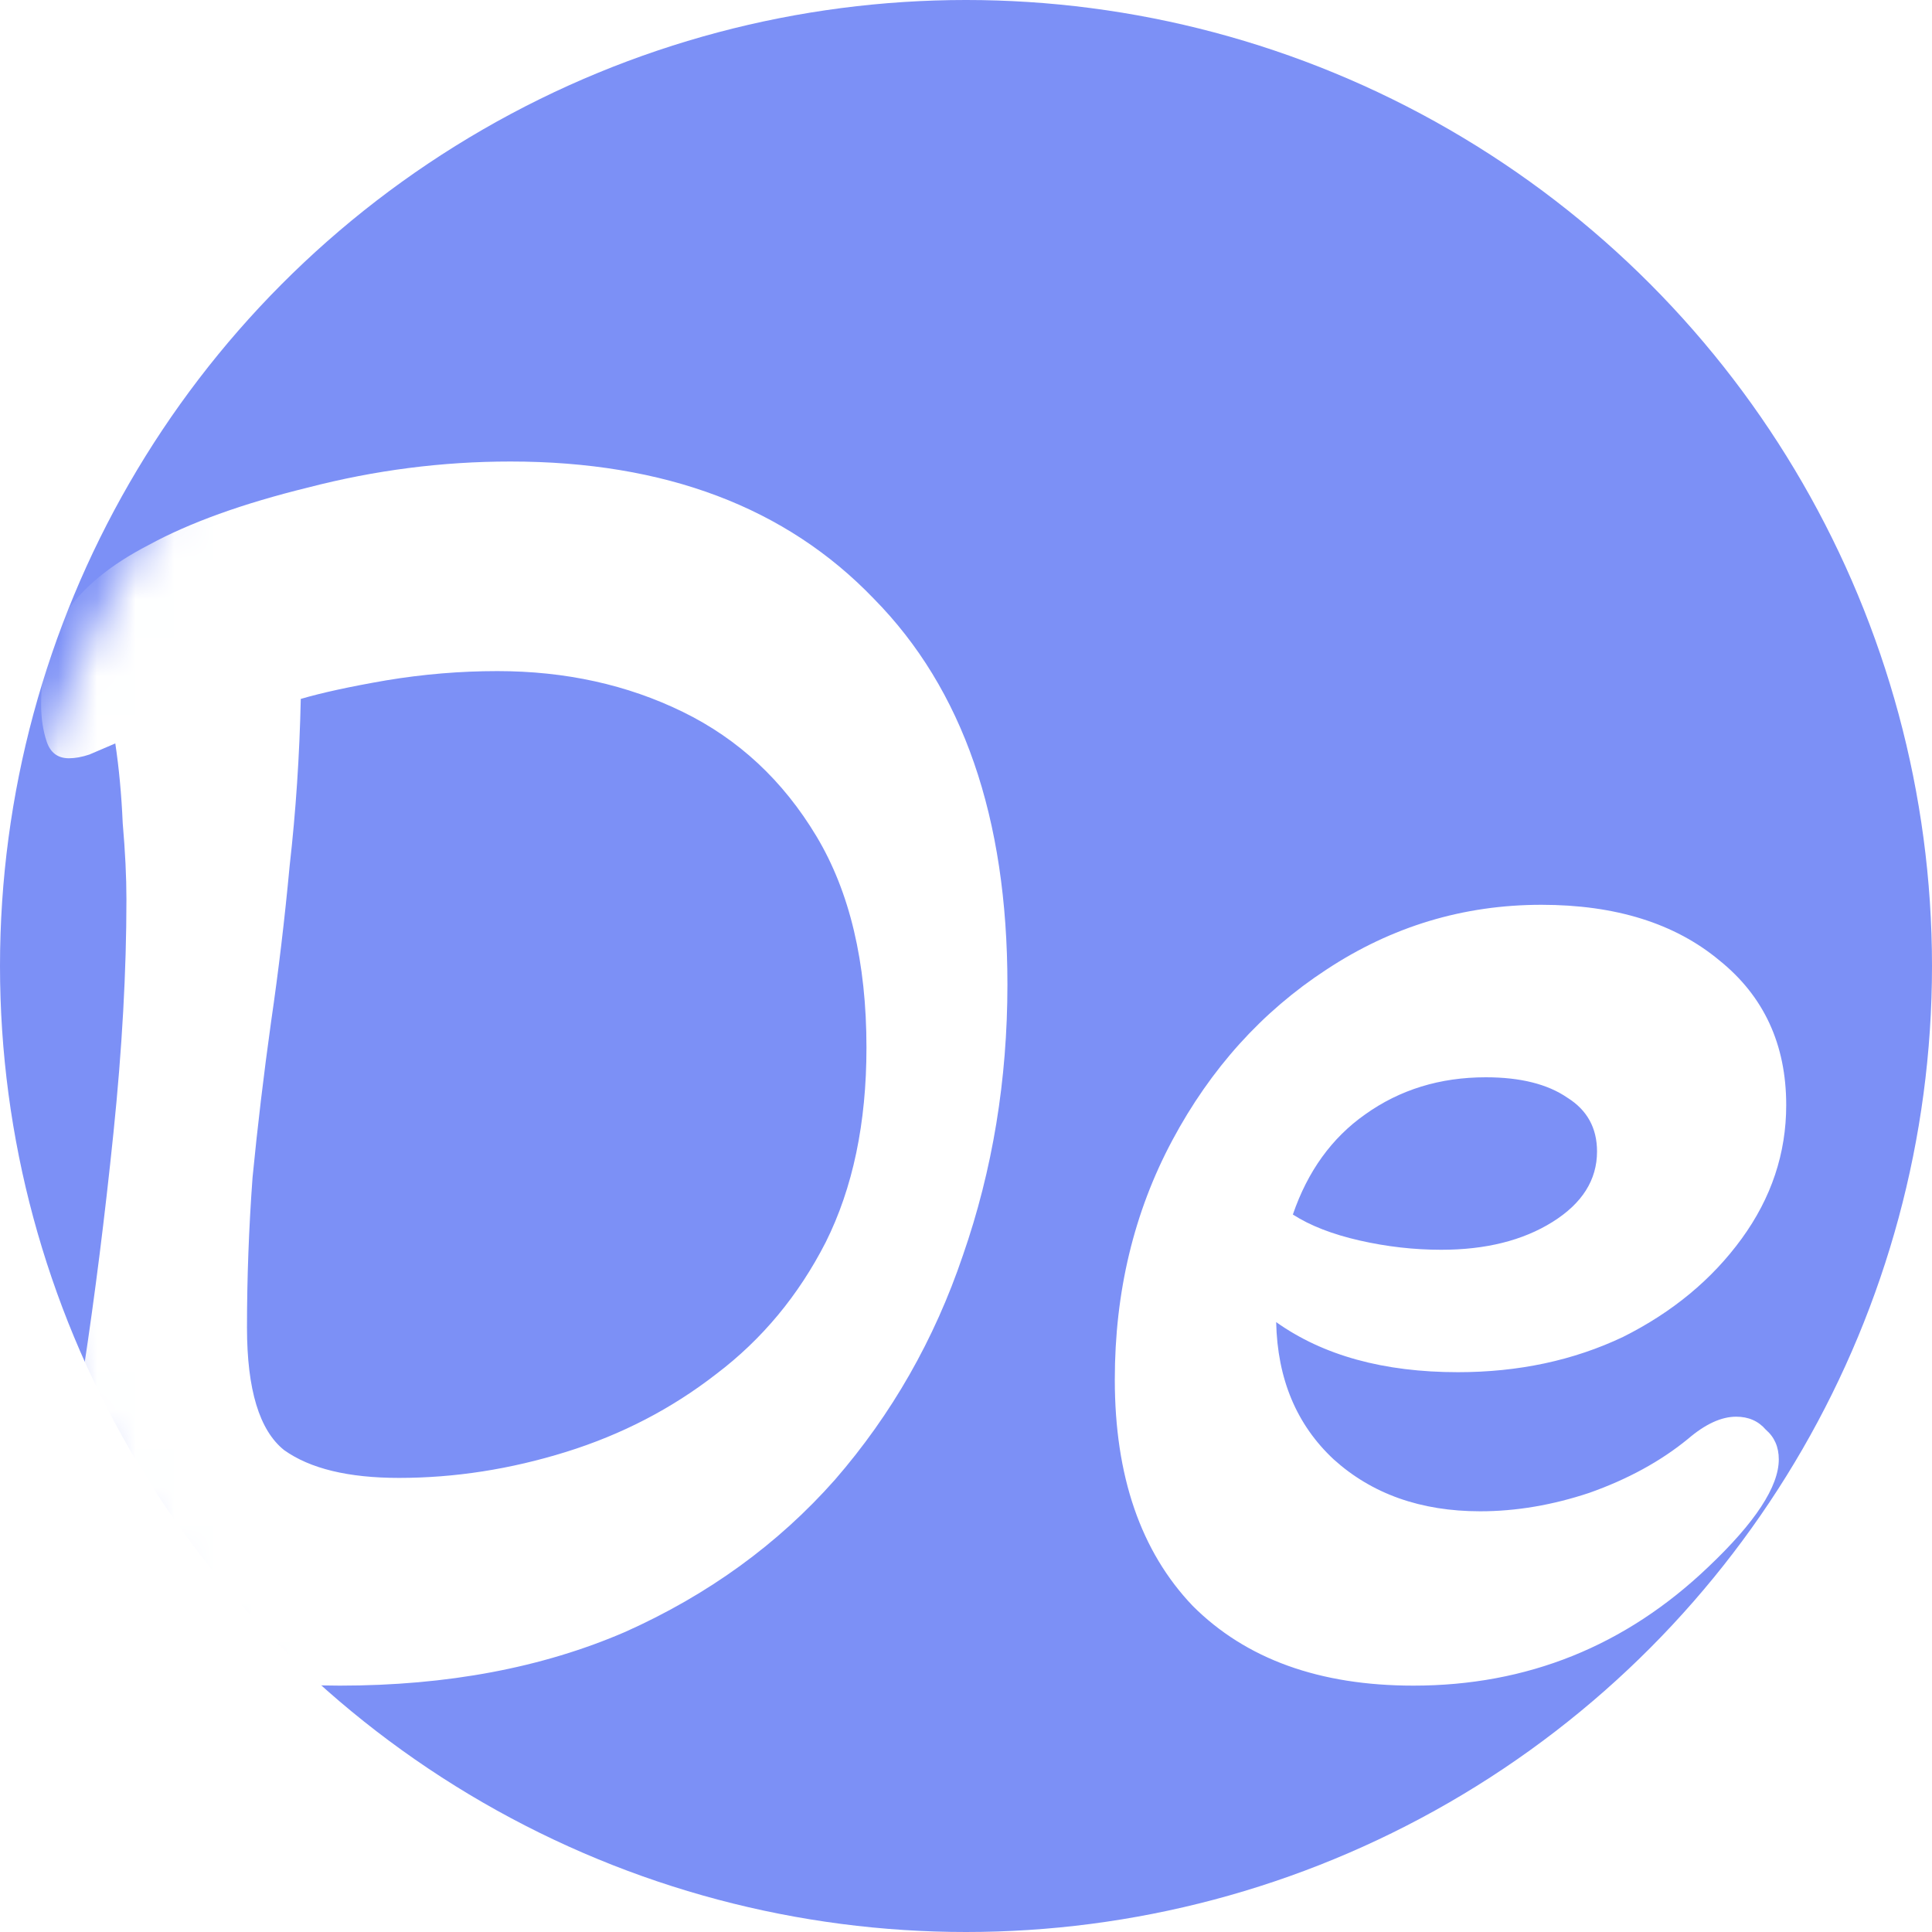 <svg width="50" height="50" viewBox="0 0 50 50" fill="none" xmlns="http://www.w3.org/2000/svg">
  <circle cx="25" cy="25" r="25" fill="#7C90F6" />
  <g filter="url(#filter0_i_0_1)">
    <mask id="mask0_0_1" style="mask-type:alpha" maskUnits="userSpaceOnUse" x="0" y="0" width="50" height="50">
      <circle cx="25" cy="25" r="25" fill="#F9F9F9" />
    </mask>
    <g mask="url(#mask0_0_1)">
      <path
        d="M8.792 41.624C7.608 41.624 6.52 41.512 5.528 41.288C4.536 41.064 3.72 40.648 3.08 40.04C2.6 39.592 2.28 39.096 2.12 38.552C1.96 37.976 1.88 37.352 1.88 36.68C1.88 35.592 1.976 34.504 2.168 33.416C2.456 31.528 2.712 29.496 2.936 27.32C3.16 25.144 3.272 23.128 3.272 21.272C3.272 20.696 3.24 20.04 3.176 19.304C3.144 18.568 3.08 17.88 2.984 17.24C2.76 17.336 2.536 17.432 2.312 17.528C2.12 17.592 1.944 17.624 1.784 17.624C1.496 17.624 1.304 17.48 1.208 17.192C1.112 16.904 1.064 16.584 1.064 16.232C1.064 15.304 1.272 14.52 1.688 13.88C2.136 13.208 2.856 12.616 3.848 12.104C4.904 11.528 6.28 11.032 7.976 10.616C9.704 10.168 11.448 9.944 13.208 9.944C17.208 9.944 20.344 11.128 22.616 13.496C24.92 15.832 26.072 19.16 26.072 23.48C26.072 25.944 25.688 28.28 24.92 30.488C24.184 32.664 23.08 34.6 21.608 36.296C20.136 37.96 18.328 39.272 16.184 40.232C14.04 41.16 11.576 41.624 8.792 41.624ZM10.328 36.248C11.768 36.248 13.208 36.024 14.648 35.576C16.088 35.128 17.384 34.456 18.536 33.56C19.72 32.664 20.664 31.528 21.368 30.152C22.072 28.744 22.424 27.064 22.424 25.112C22.424 22.904 21.992 21.08 21.128 19.64C20.264 18.2 19.112 17.128 17.672 16.424C16.232 15.72 14.632 15.368 12.872 15.368C11.912 15.368 10.952 15.448 9.992 15.608C9.064 15.768 8.328 15.928 7.784 16.088C7.752 17.56 7.656 19 7.496 20.408C7.368 21.784 7.208 23.128 7.016 24.44C6.824 25.816 6.664 27.16 6.536 28.472C6.44 29.784 6.392 31.08 6.392 32.36C6.392 33.96 6.712 35.016 7.352 35.528C8.024 36.008 9.016 36.248 10.328 36.248ZM36.579 41.624C34.147 41.624 32.243 40.936 30.867 39.56C29.523 38.152 28.851 36.2 28.851 33.704C28.851 31.432 29.347 29.368 30.339 27.512C31.331 25.656 32.659 24.184 34.323 23.096C36.019 21.976 37.875 21.416 39.891 21.416C41.811 21.416 43.347 21.896 44.499 22.856C45.651 23.784 46.227 25.032 46.227 26.6C46.227 27.848 45.843 29 45.075 30.056C44.307 31.112 43.283 31.96 42.003 32.6C40.723 33.208 39.299 33.512 37.731 33.512C35.811 33.512 34.243 33.08 33.027 32.216C33.059 33.688 33.555 34.872 34.515 35.768C35.507 36.664 36.771 37.112 38.307 37.112C39.235 37.112 40.179 36.952 41.139 36.632C42.131 36.28 42.979 35.816 43.683 35.24C44.131 34.856 44.547 34.664 44.931 34.664C45.251 34.664 45.507 34.776 45.699 35C45.923 35.192 46.035 35.448 46.035 35.768C46.035 36.472 45.427 37.4 44.211 38.552C42.067 40.6 39.523 41.624 36.579 41.624ZM37.299 30.344C38.451 30.344 39.411 30.104 40.179 29.624C40.947 29.144 41.331 28.536 41.331 27.8C41.331 27.192 41.075 26.728 40.563 26.408C40.051 26.056 39.347 25.88 38.451 25.88C37.267 25.88 36.227 26.2 35.331 26.84C34.467 27.448 33.843 28.312 33.459 29.432C33.907 29.72 34.483 29.944 35.187 30.104C35.891 30.264 36.595 30.344 37.299 30.344Z"
        fill="white" />
    </g>
  </g>
  <defs>
    <filter id="filter0_i_0_1" x="1.064" y="9.944" width="45.163" height="32.68" filterUnits="userSpaceOnUse"
      color-interpolation-filters="sRGB">
      <feFlood flood-opacity="0" result="BackgroundImageFix" />
      <feBlend mode="normal" in="SourceGraphic" in2="BackgroundImageFix" result="shape" />
      <feColorMatrix in="SourceAlpha" type="matrix" values="0 0 0 0 0 0 0 0 0 0 0 0 0 0 0 0 0 0 127 0"
        result="hardAlpha" />
      <feOffset dy="2" />
      <feGaussianBlur stdDeviation="0.5" />
      <feComposite in2="hardAlpha" operator="arithmetic" k2="-1" k3="1" />
      <feColorMatrix type="matrix" values="0 0 0 0 0 0 0 0 0 0 0 0 0 0 0 0 0 0 0.14 0" />
      <feBlend mode="normal" in2="shape" result="effect1_innerShadow_0_1" />
    </filter>
  </defs>
</svg>